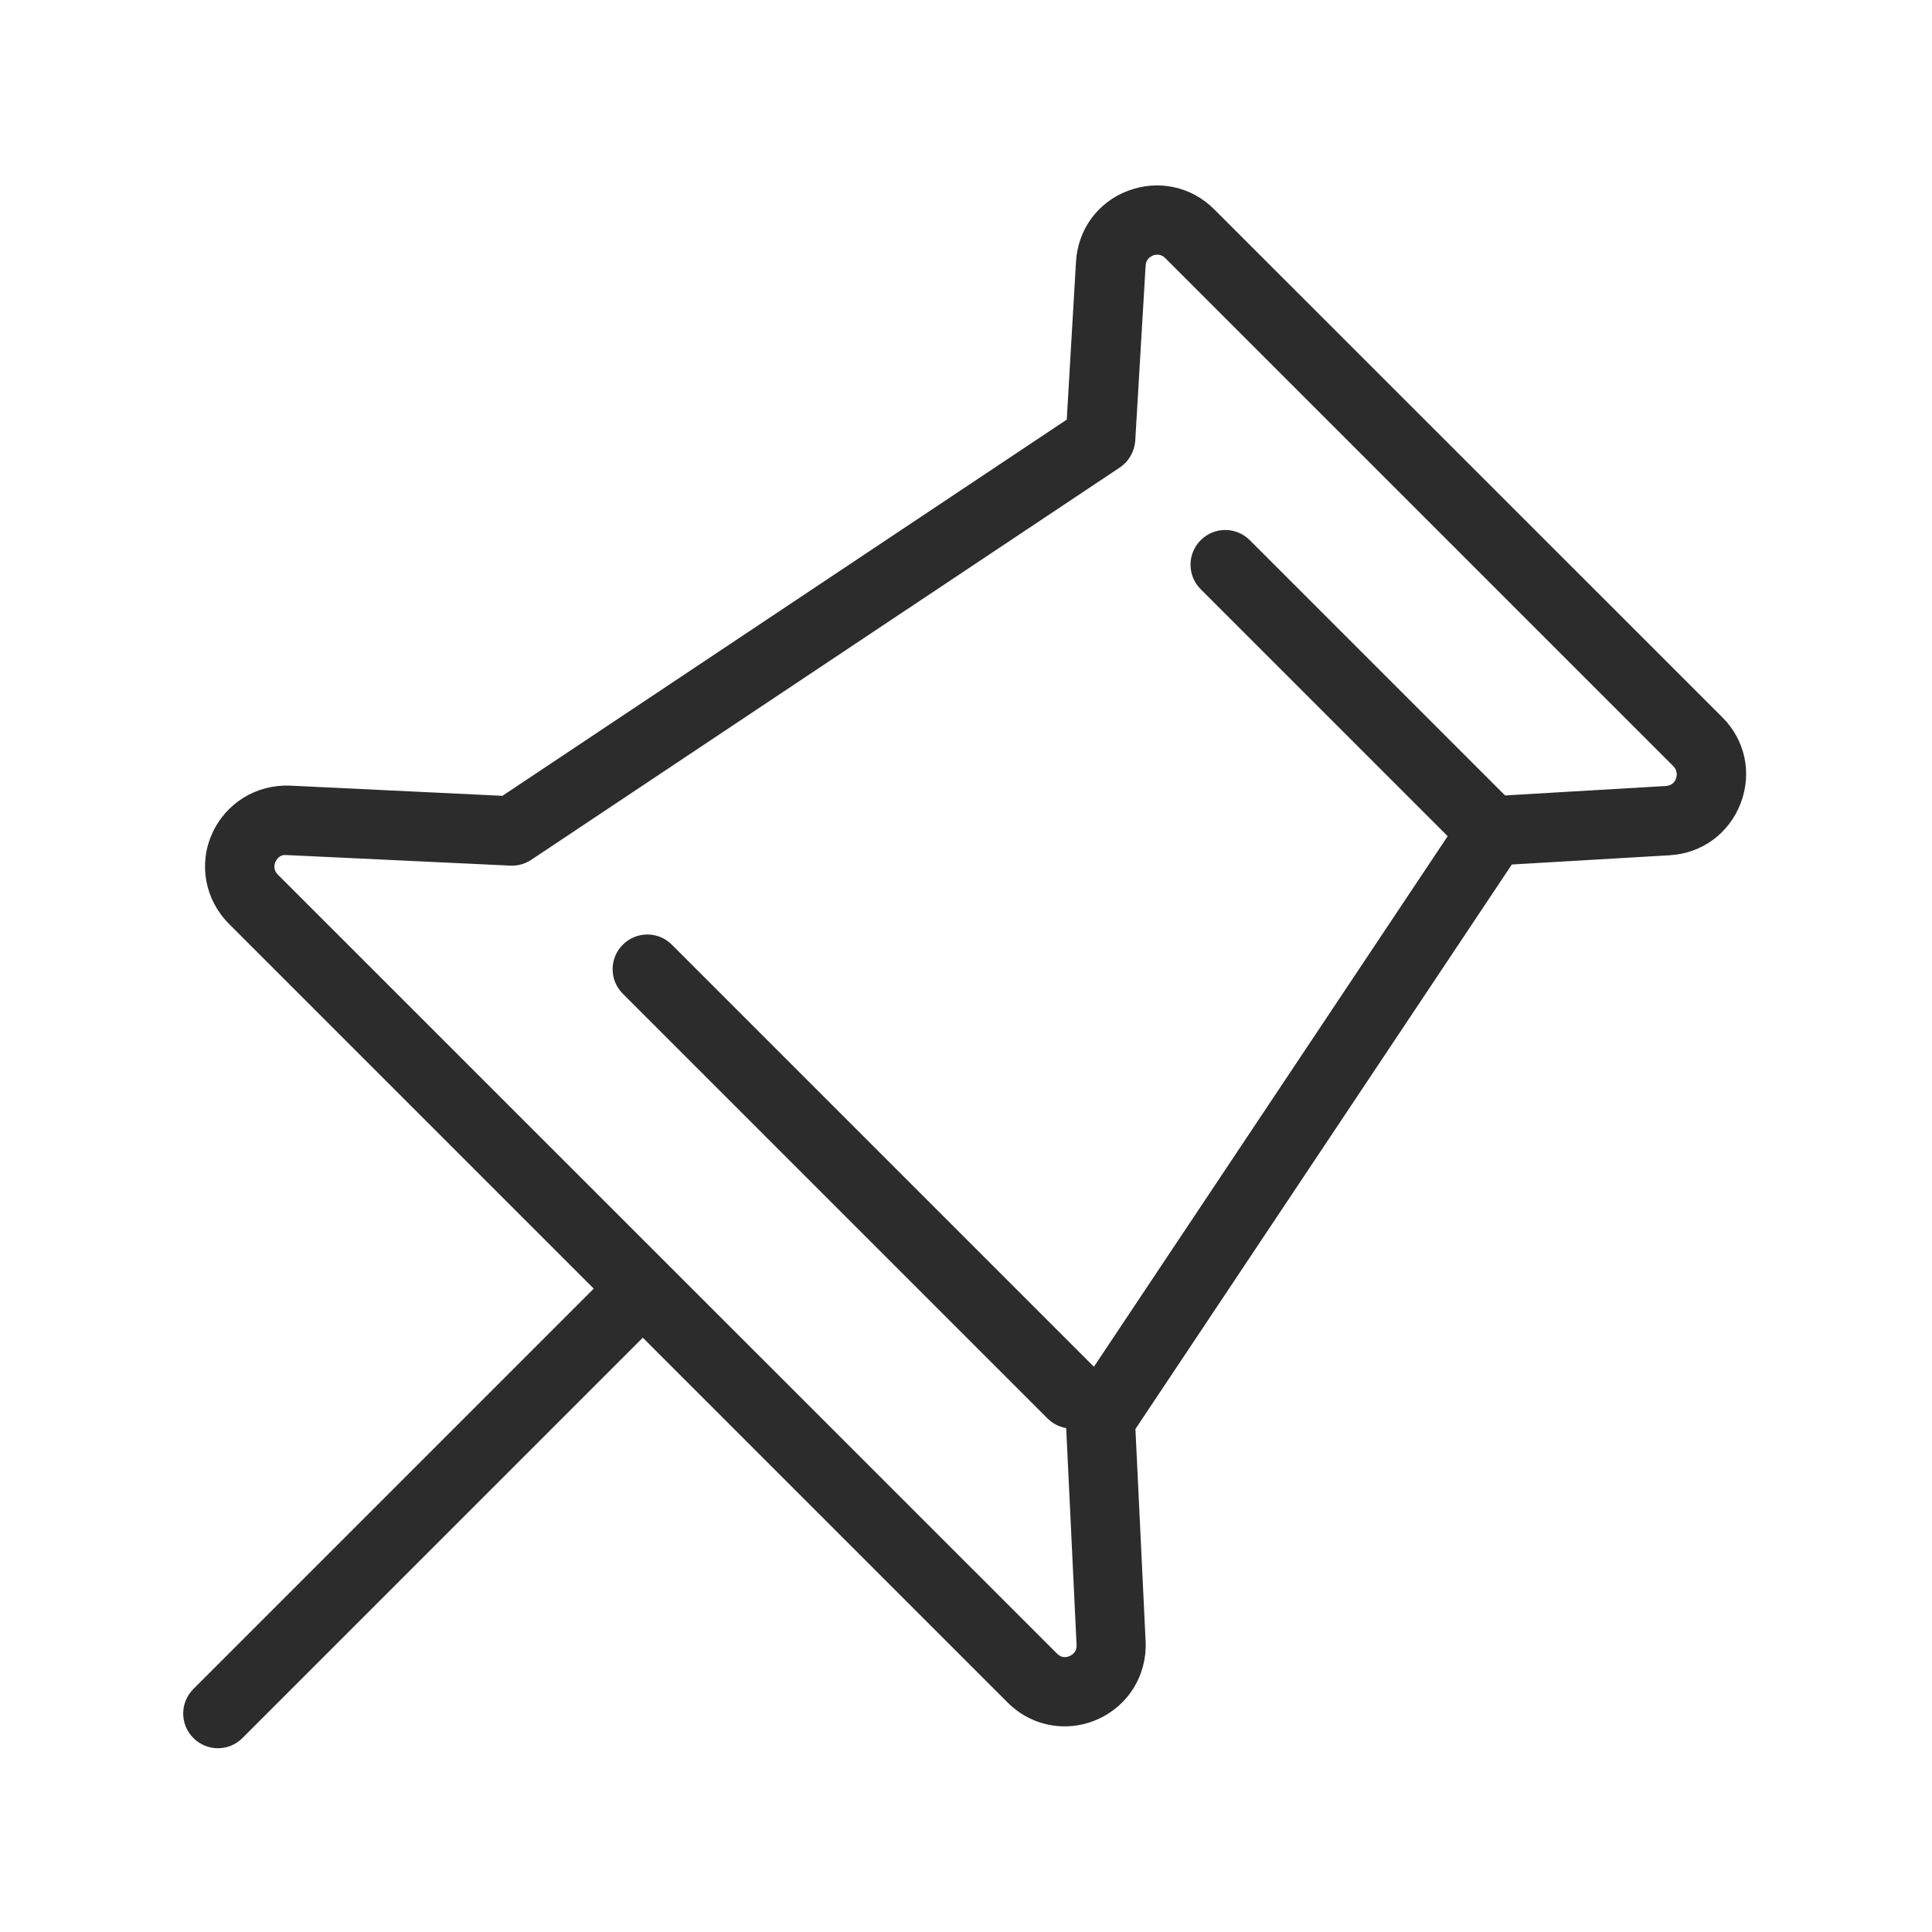 <?xml version="1.0" standalone="no"?><!DOCTYPE svg PUBLIC "-//W3C//DTD SVG 1.1//EN" "http://www.w3.org/Graphics/SVG/1.1/DTD/svg11.dtd"><svg t="1581933469416" class="icon" viewBox="0 0 1024 1024" version="1.1" xmlns="http://www.w3.org/2000/svg" p-id="1999" xmlns:xlink="http://www.w3.org/1999/xlink" width="200" height="200"><defs><style type="text/css"></style></defs><path d="M912.9 380.2L643.5 110.9c-12.1-12.1-29.6-15.8-45.6-9.8s-26.6 20.5-27.6 37.6l-4.9 83.7-299.1 199.4-112.6-5.4c-17.8-0.7-34 9.2-41.3 25.5s-3.7 35 8.9 47.7L314.7 683 102.5 895.2c-7.2 7.2-7.2 18.8 0 26 3.6 3.6 8.3 5.4 13 5.4s9.4-1.8 13-5.4L340.7 709l193.4 193.4c8.3 8.3 19.1 12.6 30.2 12.6 5.9 0 11.8-1.2 17.4-3.7 16.3-7.2 26.3-23.4 25.5-41.3l-5.4-112.6 199.5-299.2 83.7-4.9c17.1-1 31.5-11.6 37.6-27.6s2.4-33.4-9.7-45.5z m-24.6 32.5c-0.5 1.4-1.9 3.7-5.4 3.9l-85.2 5-135.3-135.3c-7.2-7.2-18.8-7.2-26 0s-7.2 18.8 0 26l130.9 130.9-187.5 281.2-223.7-223.7c-7.2-7.2-18.8-7.2-26 0s-7.2 18.8 0 26l225.1 225.1c2.8 2.8 6.3 4.5 9.9 5.1l5.5 114.9c0.2 3.5-1.9 5.1-3.6 5.9-1.7 0.8-4.4 1.2-6.8-1.3L147.3 463.6c-2.5-2.5-2-5.1-1.3-6.8 0.8-1.7 2.5-4 5.9-3.6l118.6 5.6c3.9 0.2 7.8-0.9 11.1-3.1l311.9-207.9c4.8-3.2 7.8-8.5 8.2-14.2l5.5-92.8c0.2-3.5 2.6-4.8 3.9-5.4 1.4-0.5 4.1-1 6.5 1.4l269.3 269.3c2.4 2.5 1.9 5.2 1.4 6.6z" fill="#2c2c2c" p-id="2000"></path></svg>